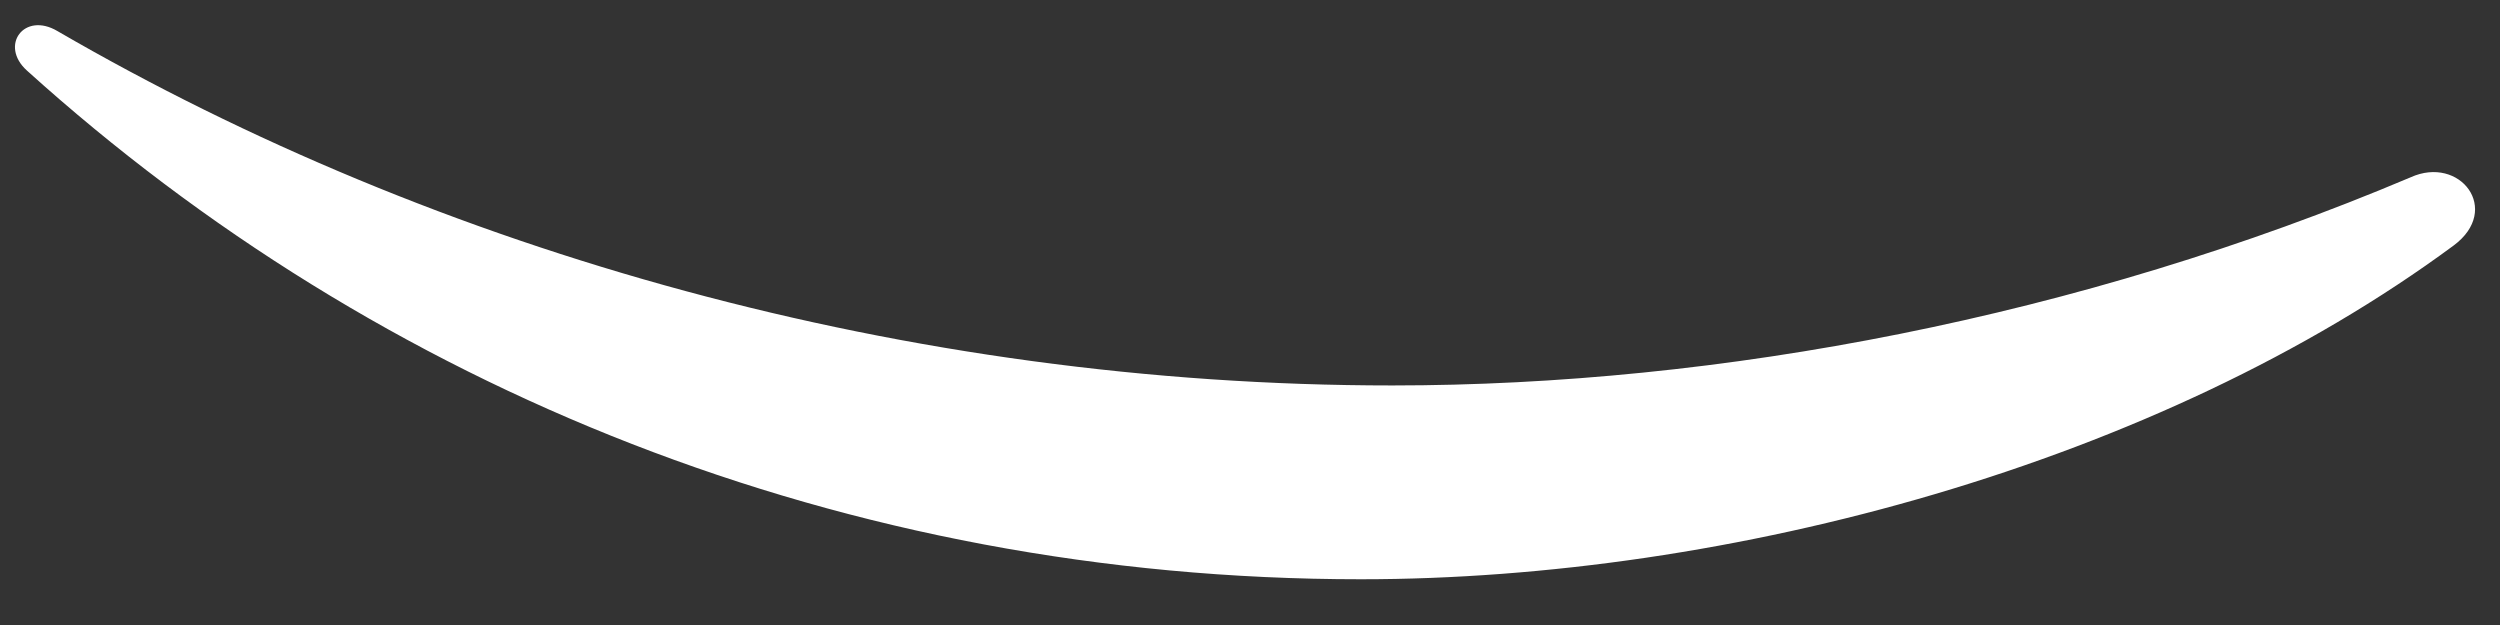 <svg width="44" height="11" viewBox="0 0 44 11" fill="none" xmlns="http://www.w3.org/2000/svg">
<rect x="0" y="0" width="44" height="11" fill="#333333" stroke="none"/>
<path fill-rule="evenodd" clip-rule="evenodd" d="M43.184 4.321C37.989 8.158 30.442 10.195 23.953 10.195C14.858 10.195 6.663 6.832 0.474 1.242C-0.016 0.8 0.426 0.2 1.011 0.547C7.705 4.432 15.963 6.784 24.505 6.784C30.268 6.784 36.6 5.584 42.426 3.121C43.295 2.726 44.037 3.689 43.184 4.321Z" fill="white"/>
</svg>
